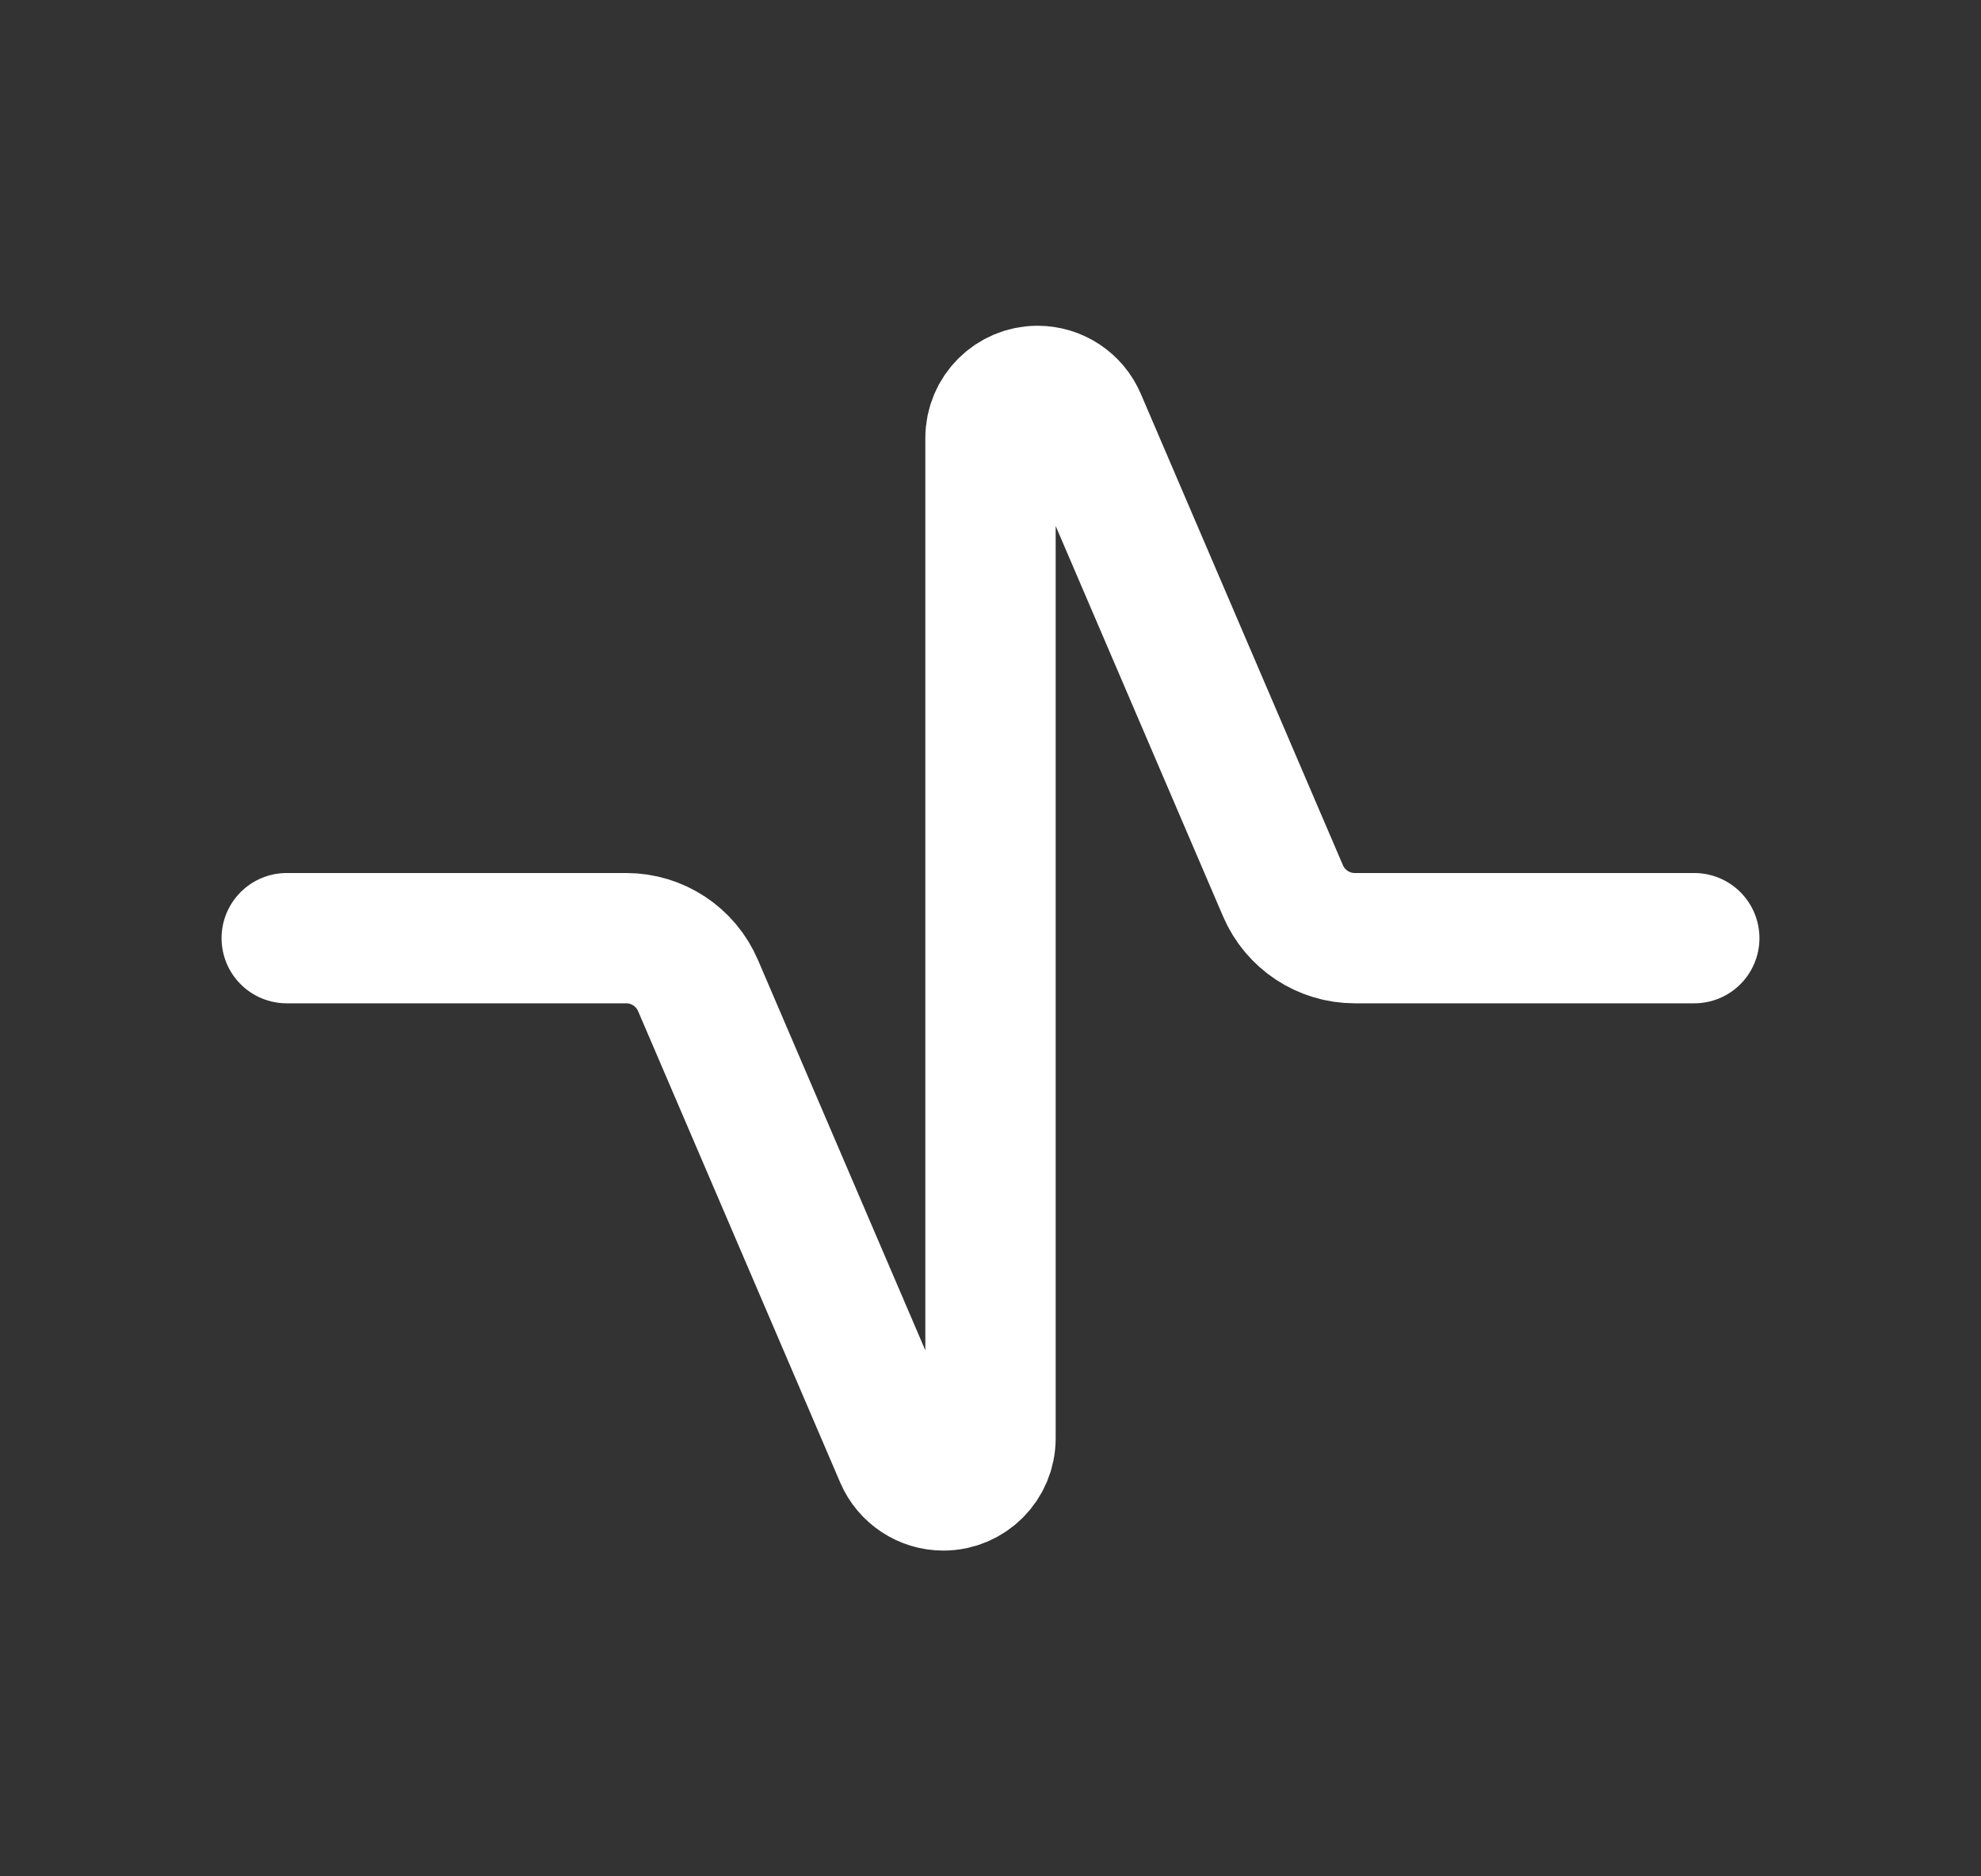 <svg width="19" height="18" viewBox="0 0 19 18" fill="none" xmlns="http://www.w3.org/2000/svg">
<rect x="0" y="0" width="19" height="18" fill="#333333" stroke="none"/>
<path d="M2.75 9H6.006C6.306 9 6.577 9.179 6.695 9.455L8.633 13.976C8.704 14.142 8.867 14.25 9.048 14.25C9.298 14.25 9.5 14.048 9.5 13.798V4.202C9.5 3.952 9.702 3.75 9.952 3.75C10.133 3.75 10.296 3.858 10.367 4.024L12.305 8.545C12.423 8.821 12.694 9 12.994 9H16.25" stroke="white" stroke-width="1.25" stroke-linecap="round" stroke-linejoin="round"/>
</svg>
